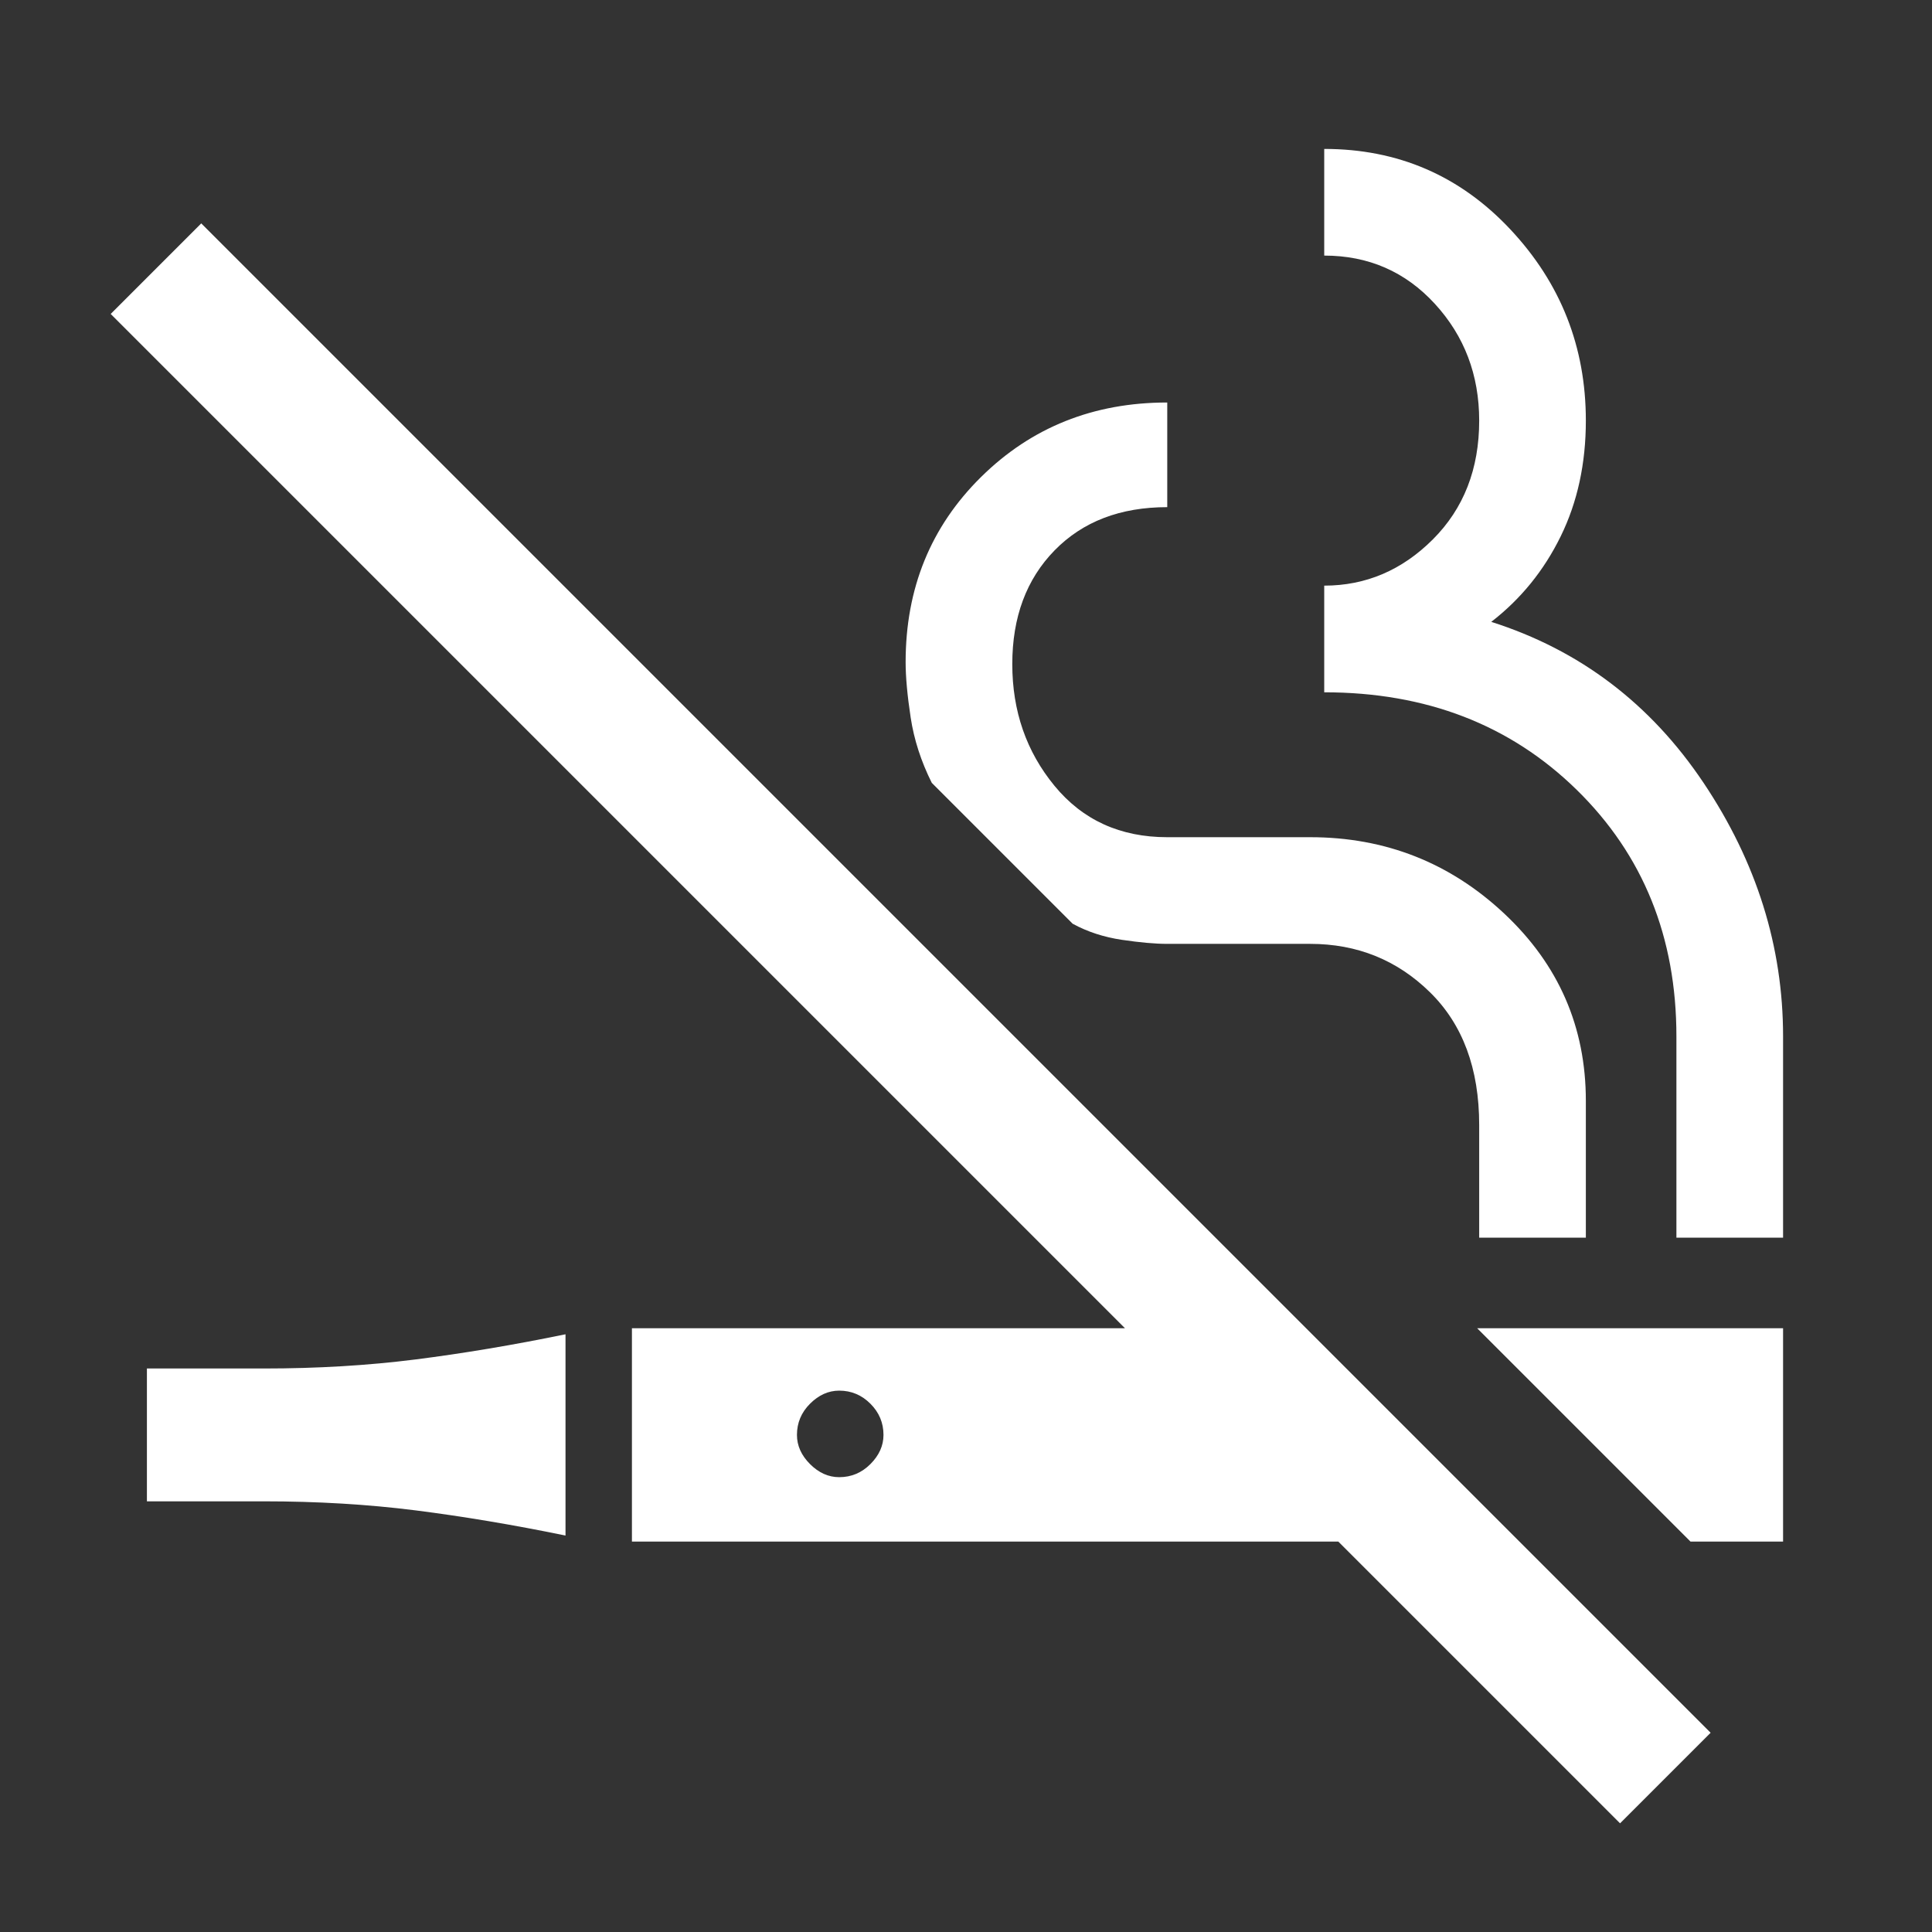 <svg xmlns="http://www.w3.org/2000/svg" height="48" width="48"><rect width="100%" height="100%" fill="#333333" stroke="none"/><path fill="#FFFFFF" d="M14.05 38.15Q12.1 37.75 10.325 37.525Q8.55 37.3 6.55 37.3H3.65V34H6.55Q8.55 34 10.325 33.775Q12.1 33.55 14.05 33.15ZM40.25 45.3 33.25 38.3H15.7V33H27.95L2.75 7.8L5 5.55L42.5 43.05ZM42 38.3 36.7 33H44.3V38.3ZM20.85 36.7Q21.3 36.7 21.625 36.375Q21.95 36.05 21.95 35.65Q21.95 35.2 21.625 34.875Q21.3 34.55 20.85 34.55Q20.45 34.55 20.125 34.875Q19.8 35.2 19.8 35.65Q19.8 36.05 20.125 36.375Q20.45 36.7 20.85 36.7ZM41.65 30.75V25.75Q41.65 22.05 39.175 19.625Q36.7 17.2 32.9 17.2V14.55Q34.45 14.55 35.6 13.4Q36.75 12.25 36.75 10.45Q36.75 8.75 35.65 7.55Q34.55 6.35 32.9 6.35V3.7Q35.65 3.7 37.525 5.7Q39.4 7.7 39.4 10.45Q39.4 12.05 38.775 13.325Q38.15 14.6 37.05 15.45Q40.35 16.5 42.325 19.45Q44.3 22.4 44.3 25.75V30.75ZM36.75 30.75V27.95Q36.75 25.85 35.525 24.65Q34.3 23.45 32.55 23.45H29Q28.55 23.45 27.875 23.35Q27.2 23.25 26.65 22.95L23.15 19.45Q22.75 18.65 22.625 17.825Q22.5 17 22.5 16.45Q22.5 13.7 24.375 11.85Q26.25 10 29 10V12.6Q27.25 12.6 26.2 13.675Q25.15 14.75 25.15 16.5Q25.15 18.25 26.2 19.525Q27.25 20.8 29 20.8H32.55Q35.35 20.8 37.375 22.7Q39.4 24.6 39.4 27.35V30.75Z"/></svg>